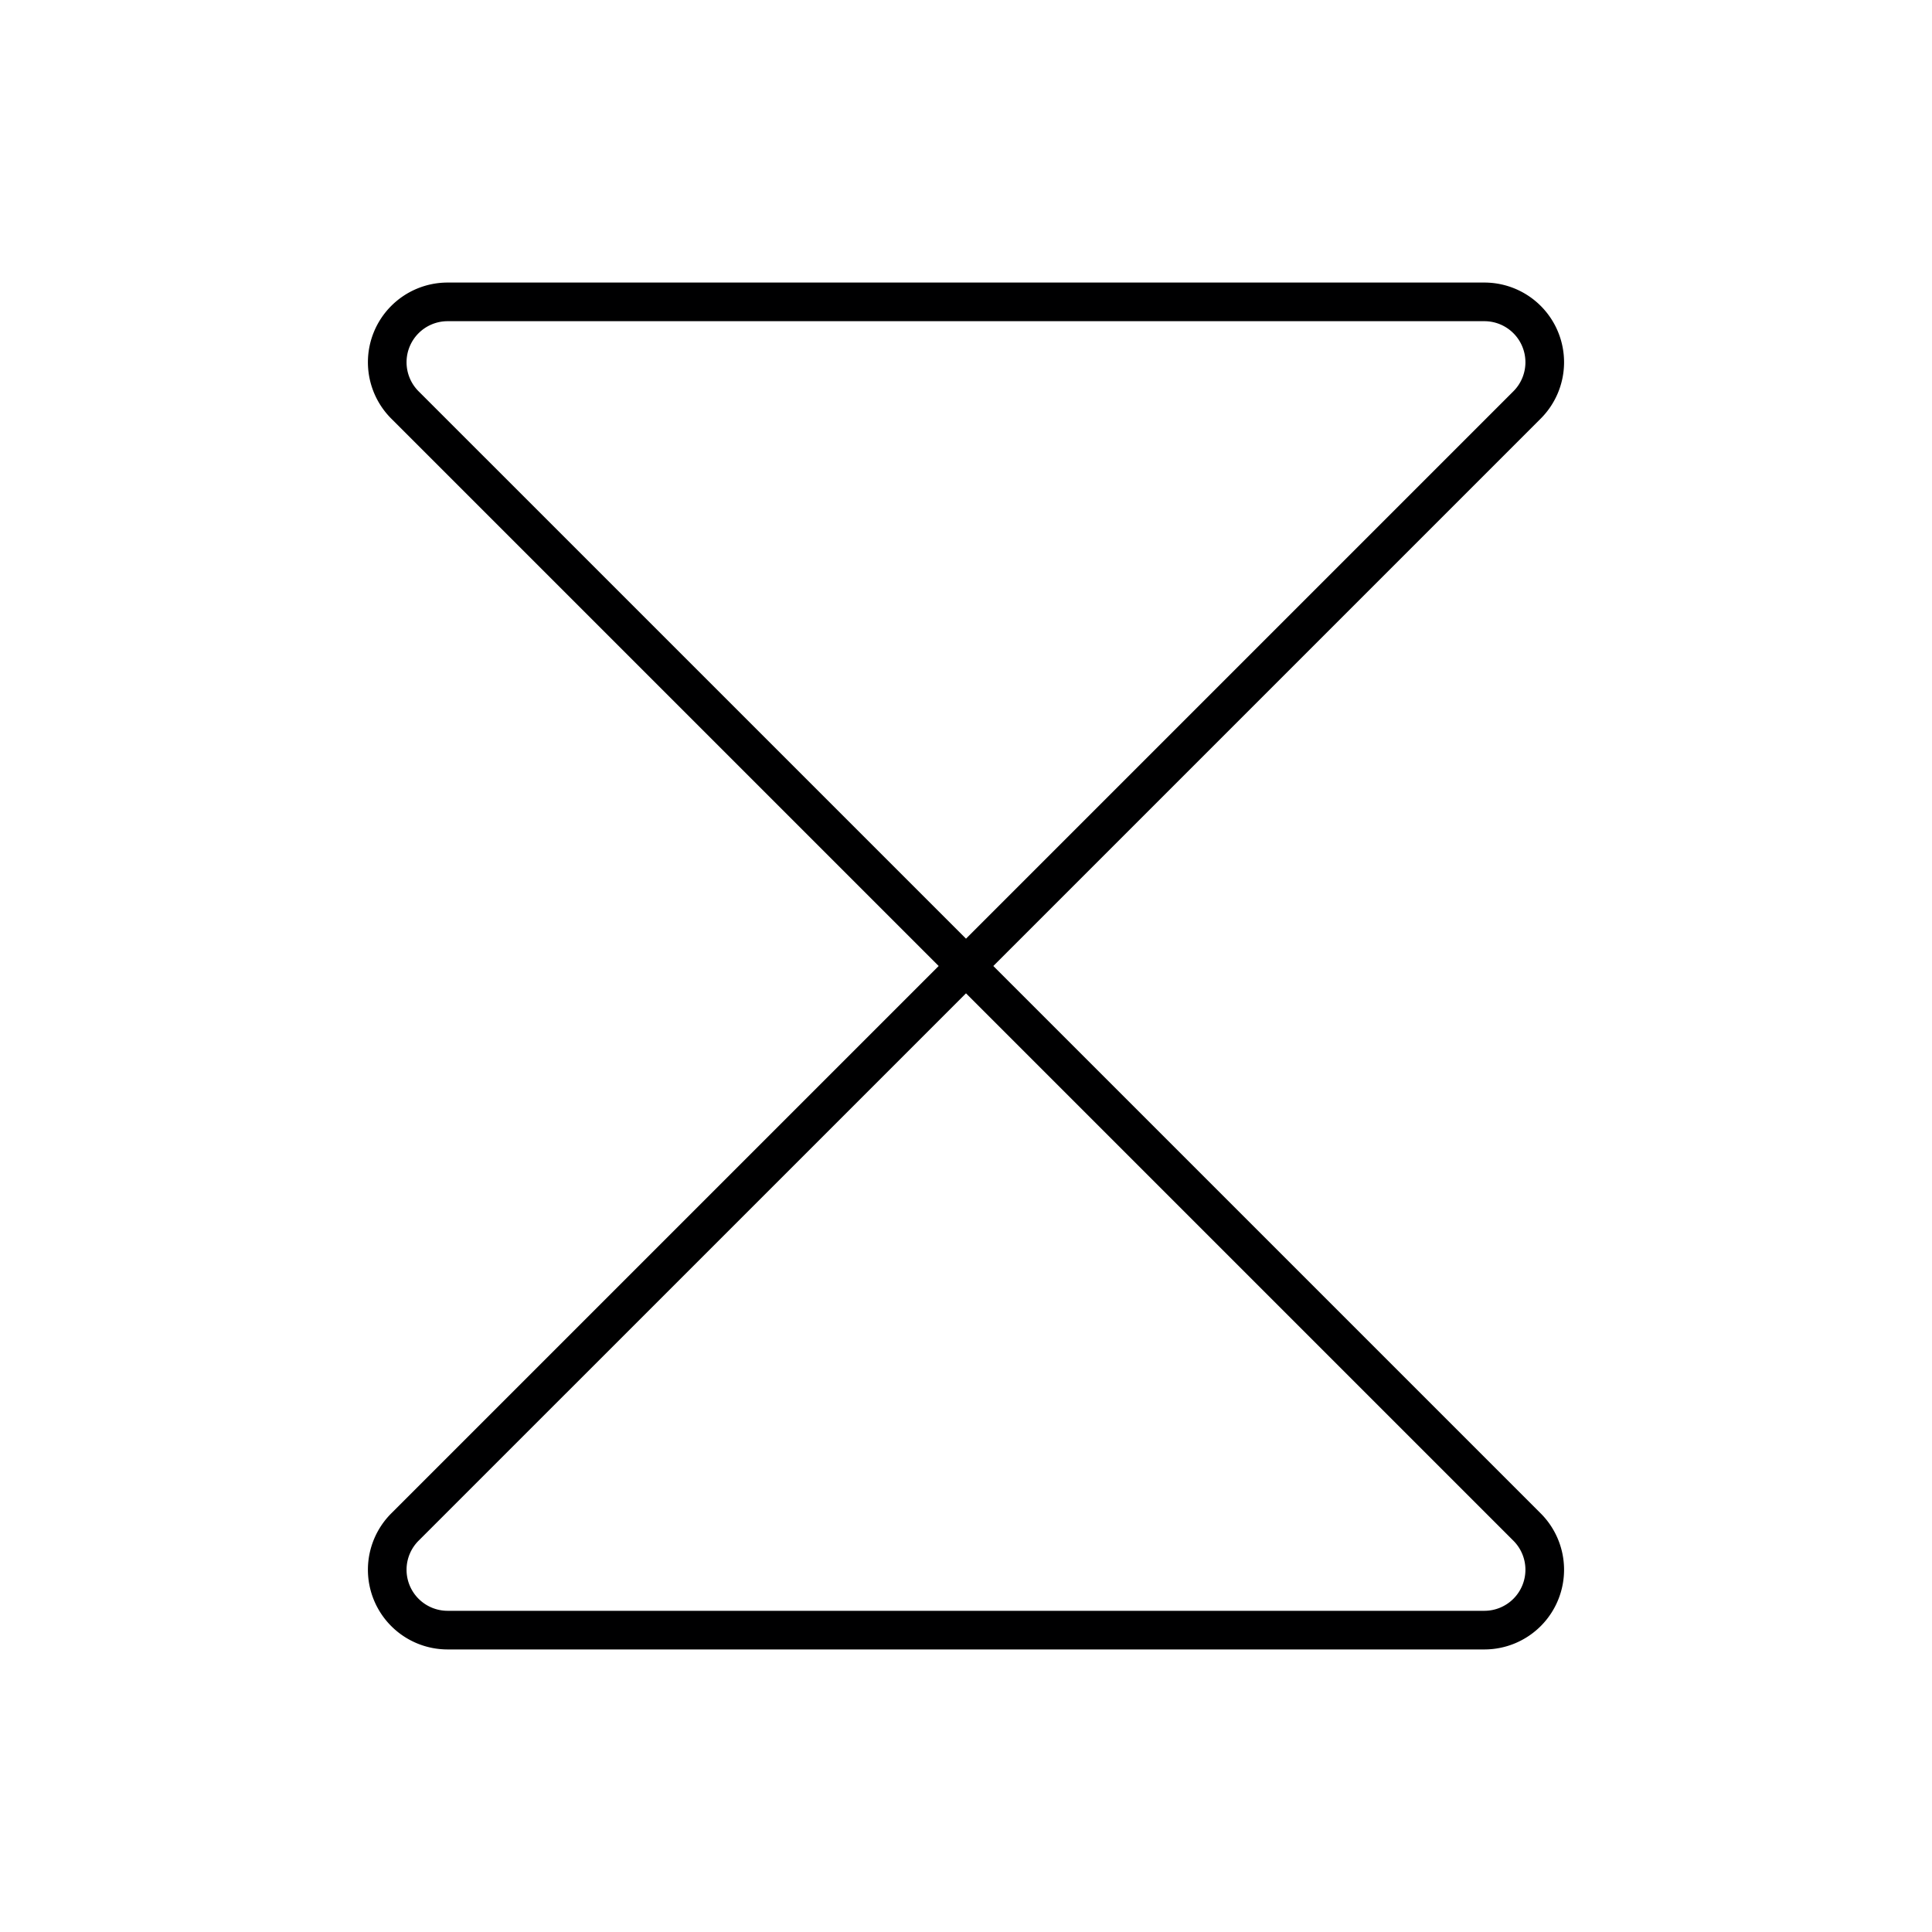 <svg xmlns="http://www.w3.org/2000/svg" width="100" height="100" fill="none"><path stroke="#000001" stroke-linecap="round" stroke-linejoin="round" stroke-width="2" d="M23.164 15.625h53.672a3.125 3.125 0 0 1 2.187 5.352L50 50 20.976 20.977a3.125 3.125 0 0 1 2.188-5.352v0ZM23.164 84.375h53.672a3.125 3.125 0 0 0 2.187-5.352L50 50 20.976 79.023a3.125 3.125 0 0 0 2.188 5.352Z"/></svg>